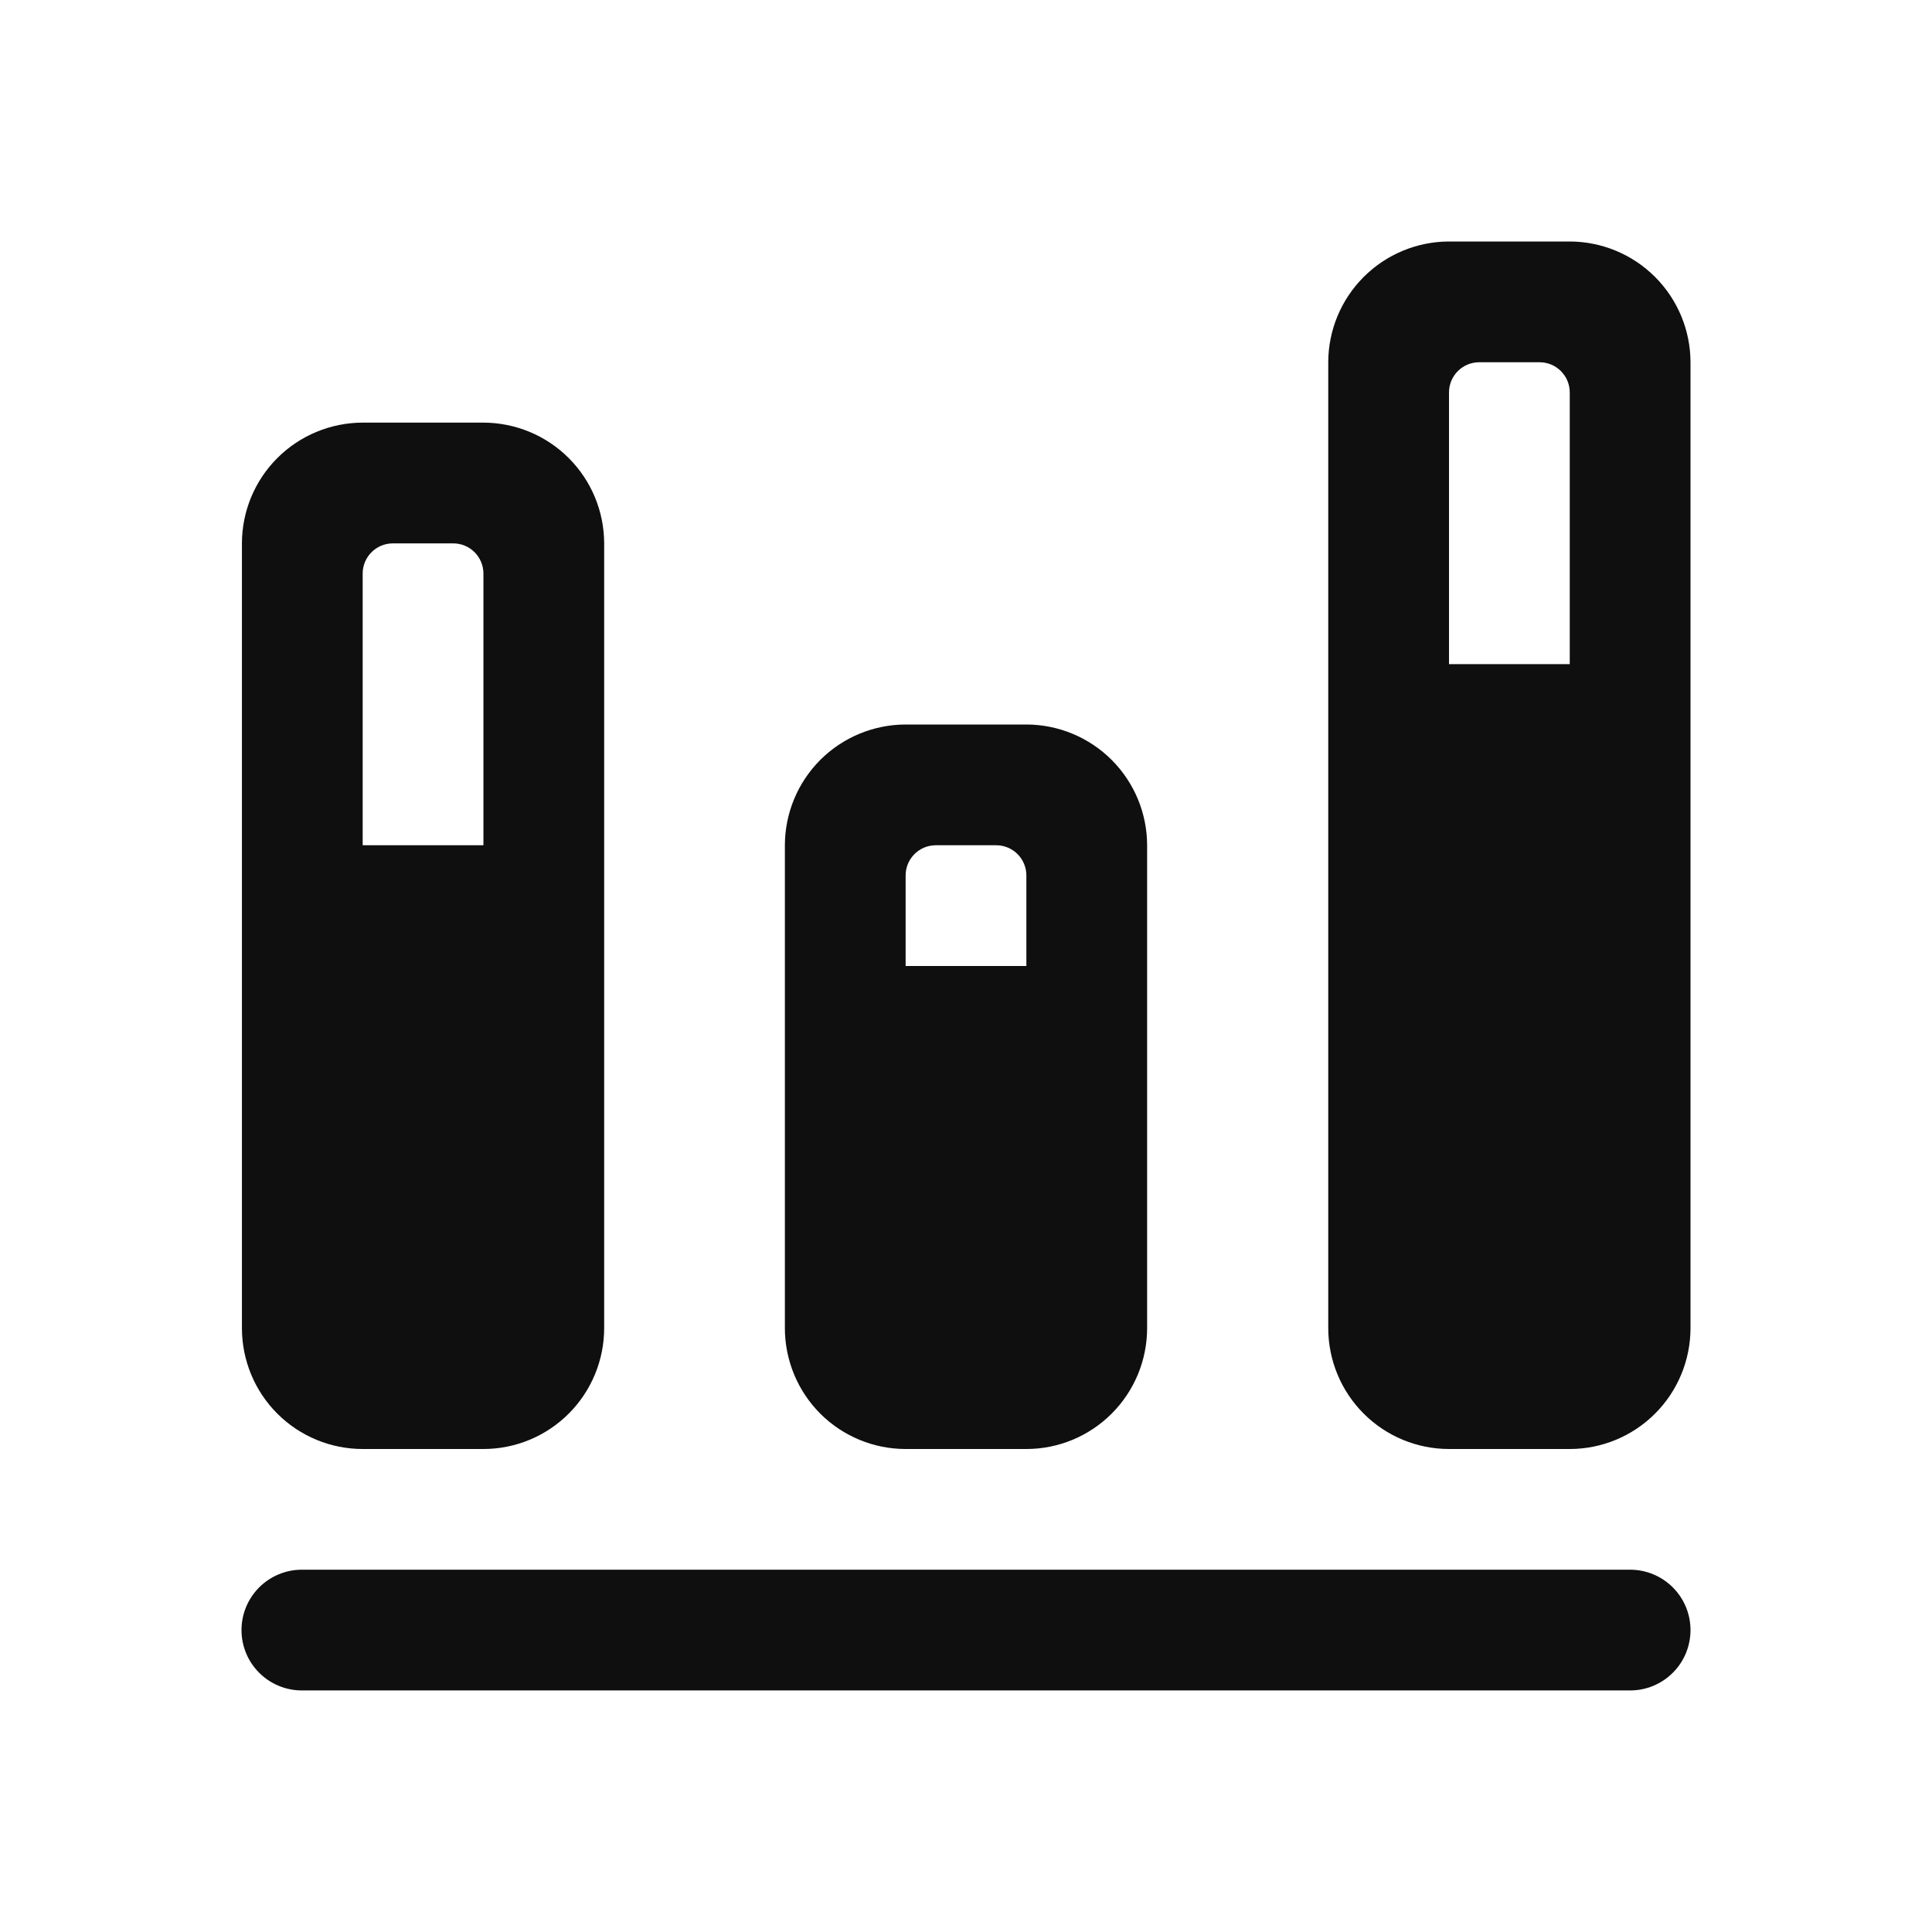 <svg width="32" height="32" viewBox="0 0 32 32" fill="none" xmlns="http://www.w3.org/2000/svg">
<path d="M24 4H26C26.53 4.001 27.038 4.212 27.413 4.587C27.788 4.962 27.999 5.47 28 6V22C27.999 22.531 27.788 23.039 27.413 23.414C27.038 23.789 26.53 24 26 24H24C23.47 24 22.962 23.789 22.587 23.414C22.212 23.039 22.001 22.531 22 22V6C22.001 5.47 22.212 4.962 22.587 4.587C22.962 4.212 23.47 4.001 24 4ZM26 11V6.5C26 6.224 25.776 6 25.5 6H24.5C24.224 6 24 6.224 24 6.5V11H26Z" fill="#0F0F0F"/>
<path d="M17 24H15C14.47 24 13.961 23.789 13.586 23.414C13.212 23.039 13.001 22.531 13 22V14C13.001 13.47 13.212 12.962 13.586 12.587C13.961 12.212 14.47 12.001 15 12H17C17.53 12.001 18.038 12.212 18.413 12.587C18.788 12.962 18.999 13.47 19 14V22C18.999 22.531 18.788 23.039 18.413 23.414C18.038 23.789 17.53 24 17 24ZM15.5 14C15.224 14 15 14.224 15 14.5V16H17V14.5C17 14.224 16.776 14 16.5 14H15.5Z" fill="#0F0F0F"/>
<path d="M6.007 24H8.007C8.537 24 9.045 23.789 9.42 23.414C9.795 23.039 10.006 22.531 10.007 22V9C10.006 8.47 9.795 7.962 9.42 7.587C9.045 7.212 8.537 7.001 8.007 7H6.007C5.477 7.001 4.968 7.212 4.593 7.587C4.218 7.962 4.008 8.47 4.007 9V22C4.008 22.531 4.218 23.039 4.593 23.414C4.968 23.789 5.477 24 6.007 24ZM6.007 9.5C6.007 9.224 6.231 9 6.507 9H7.507C7.783 9 8.007 9.224 8.007 9.5V14H6.007V9.5Z" fill="#0F0F0F"/>
<path d="M5 25.999H27C27.265 25.999 27.52 26.105 27.707 26.292C27.895 26.48 28 26.734 28 26.999C28 27.265 27.895 27.519 27.707 27.706C27.52 27.894 27.265 27.999 27 27.999H5C4.735 27.999 4.48 27.894 4.293 27.706C4.105 27.519 4 27.265 4 26.999C4 26.734 4.105 26.48 4.293 26.292C4.48 26.105 4.735 25.999 5 25.999Z" fill="#0F0F0F"/>
</svg>
